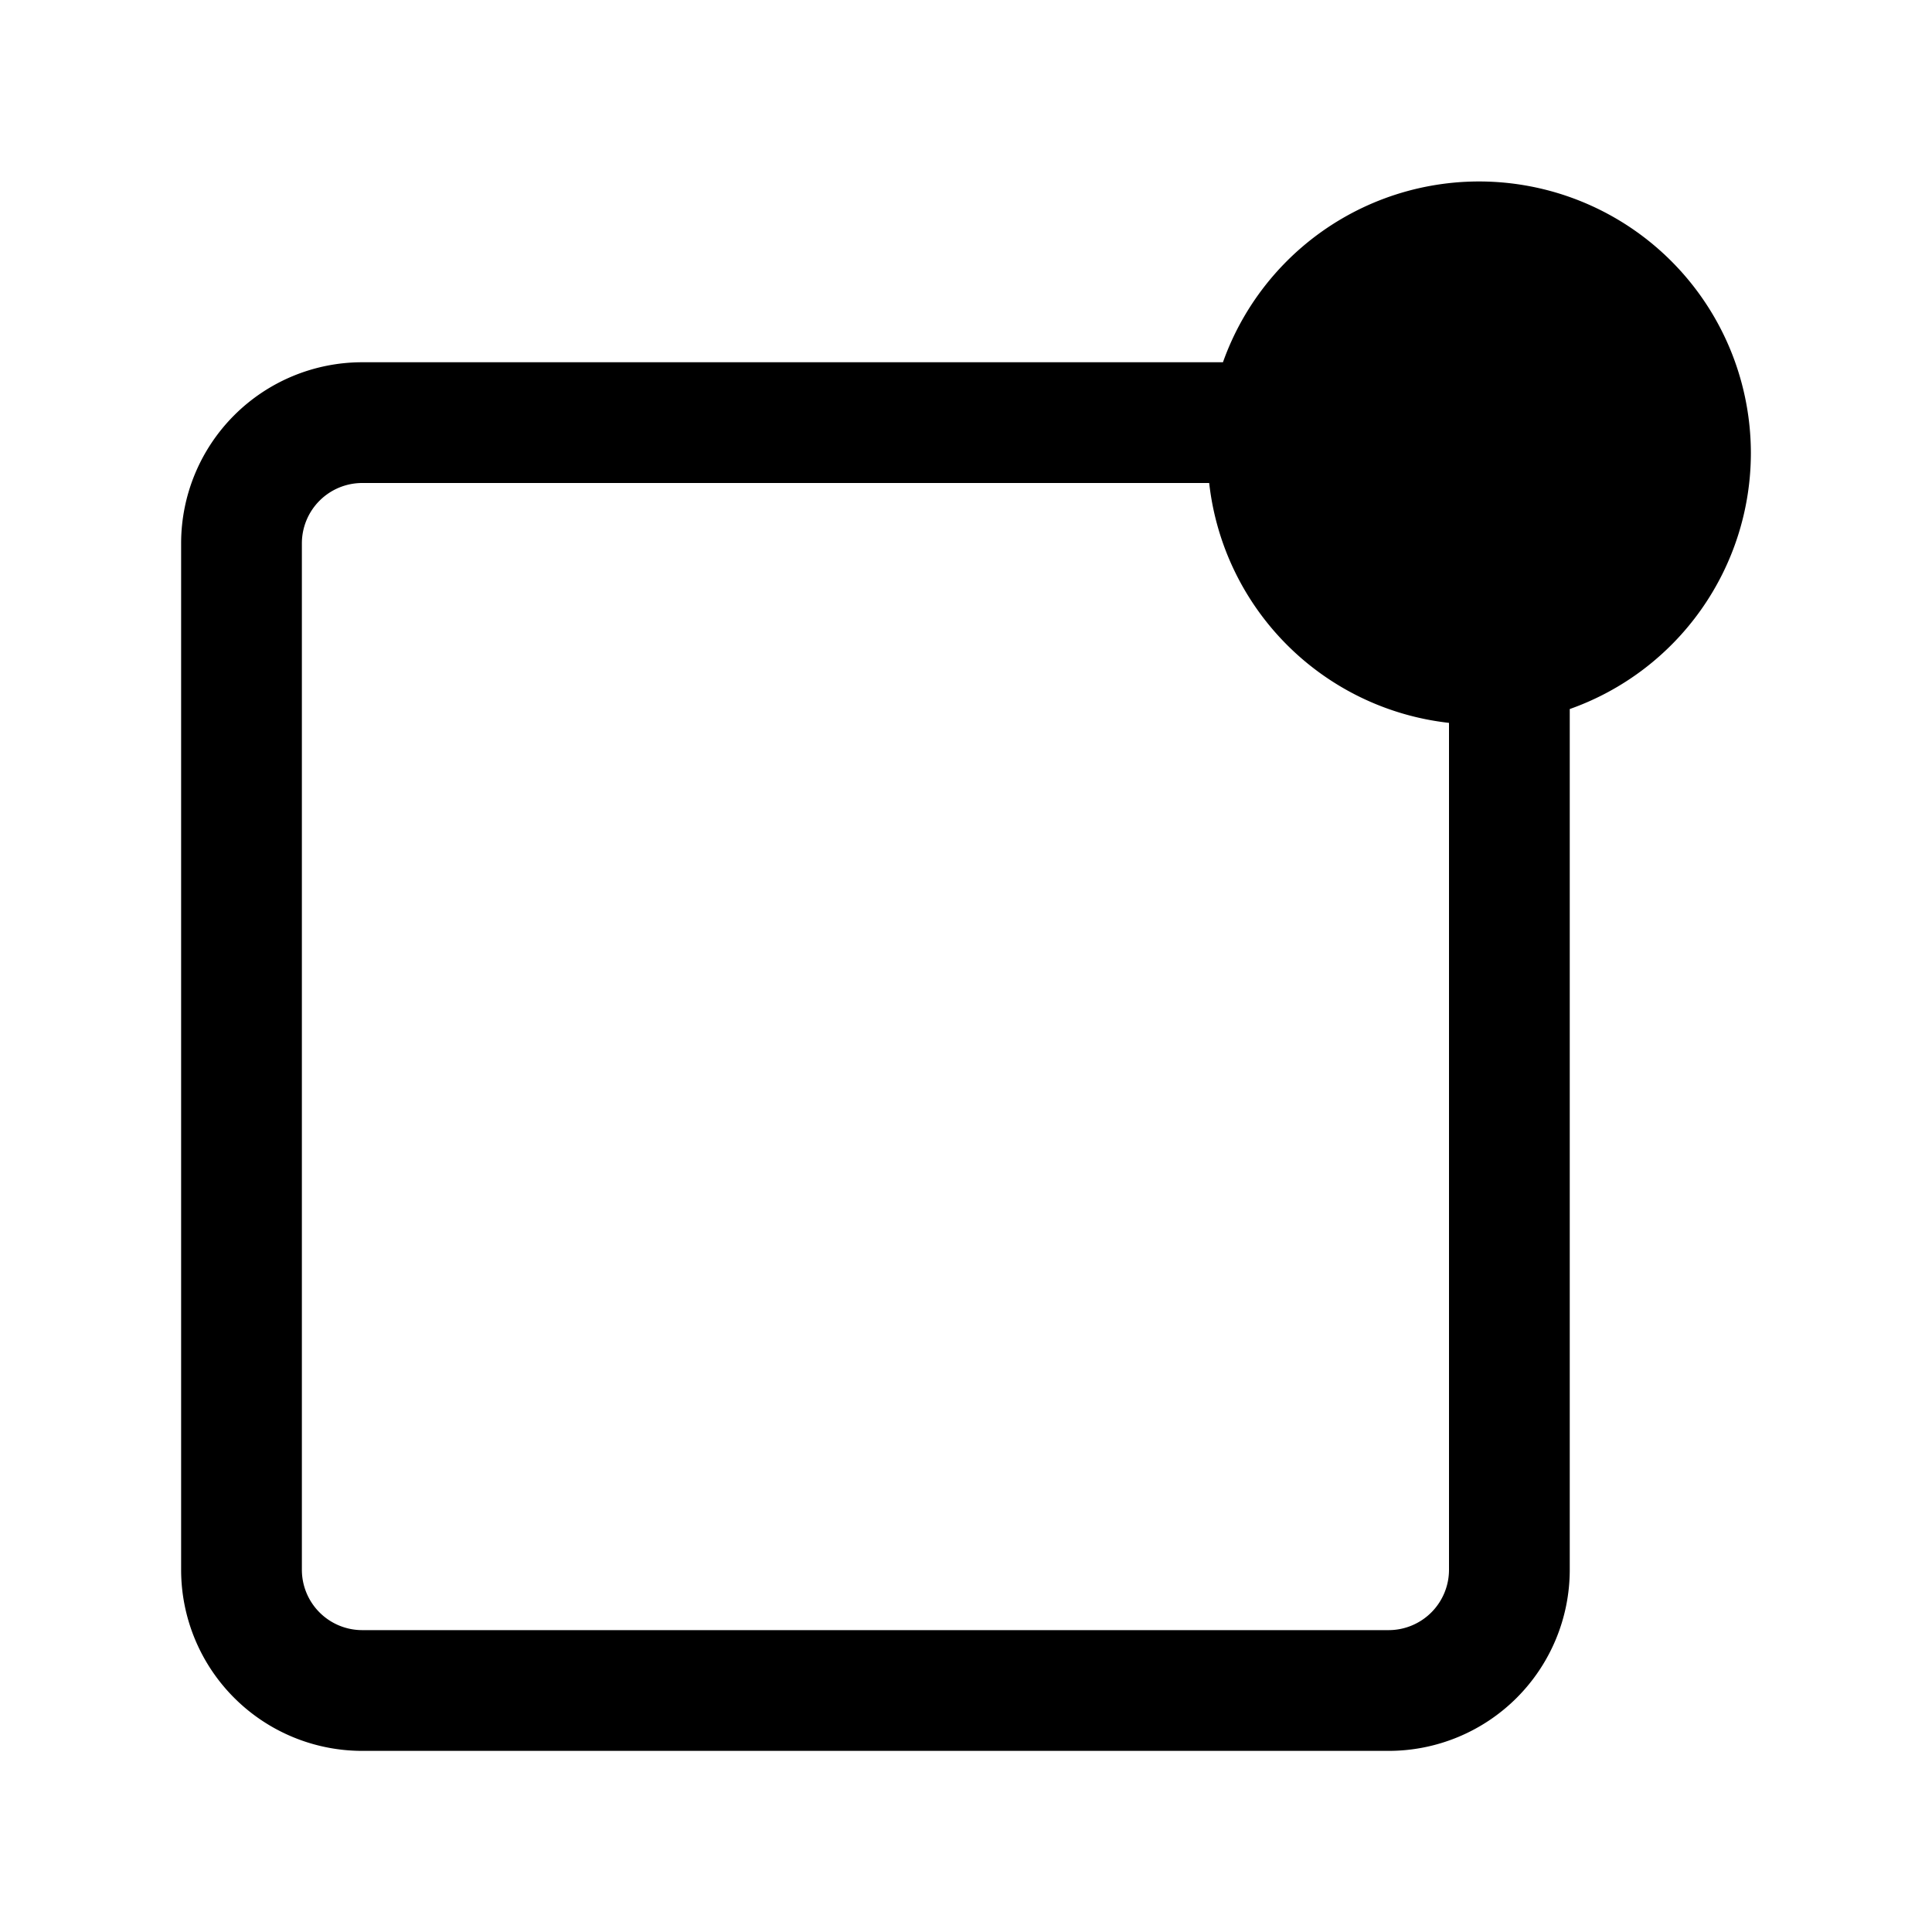 <svg xmlns="http://www.w3.org/2000/svg" width="32" height="32" viewBox="0 0 32 32"><path d="M20.256 6A4.502 4.502 0 0 1 29 7.5a4.5 4.5 0 0 1-3 4.244V26a3 3 0 0 1-3 3H6a3 3 0 0 1-3-3V9a3 3 0 0 1 3-3zm-.229 2H6.002A1 1 0 0 0 5 9v17a1 1 0 0 0 1 1h17a1 1 0 0 0 1-1V11.973A4.5 4.5 0 0 1 20.028 8"/></svg>